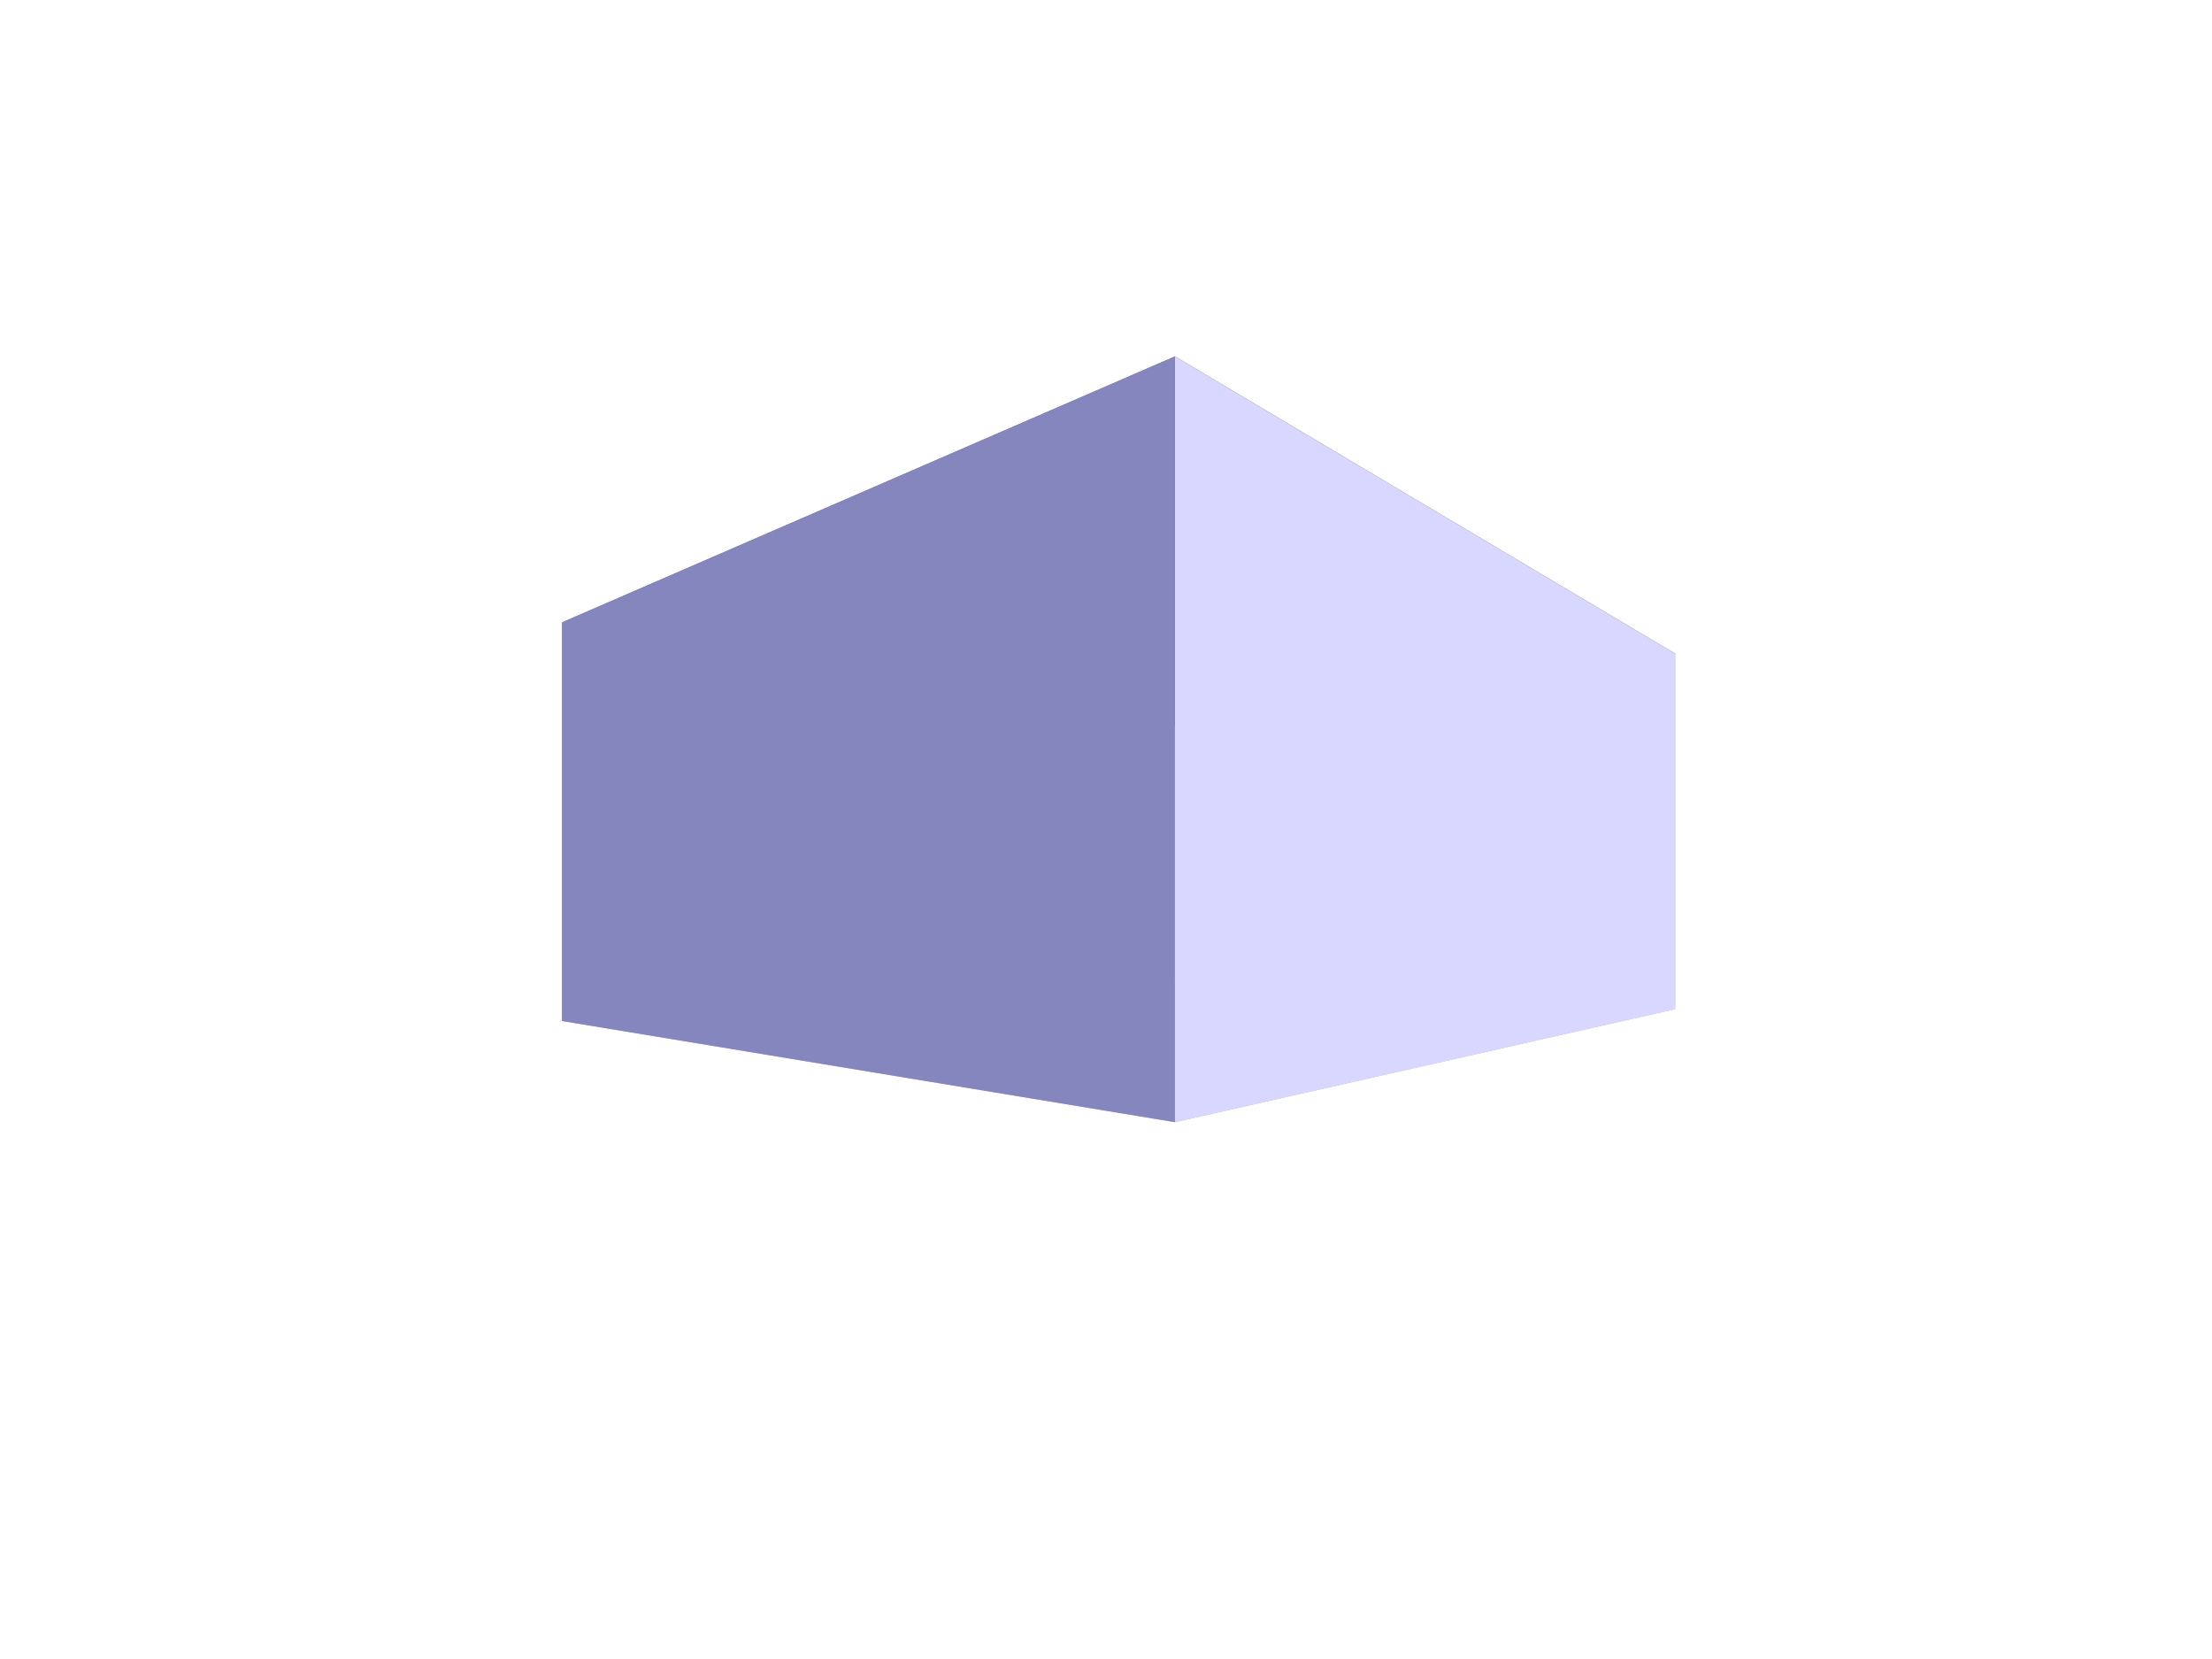 <?xml version="1.0" encoding="UTF-8" standalone="no"?>
<!-- Created with Inkscape (http://www.inkscape.org/) -->

<svg
   width="25.6mm"
   height="19.2mm"
   viewBox="0 0 25.6 19.2"
   version="1.1"
   id="svg5"
   inkscape:version="1.2 (dc2aedaf03, 2022-05-15)"
   sodipodi:docname="IntroTopScreen.svg"
   xmlns:inkscape="http://www.inkscape.org/namespaces/inkscape"
   xmlns:sodipodi="http://sodipodi.sourceforge.net/DTD/sodipodi-0.dtd"
   xmlns="http://www.w3.org/2000/svg"
   xmlns:svg="http://www.w3.org/2000/svg">
   <sodipodi:namedview
      id="namedview7"
      pagecolor="#ffffff"
      bordercolor="#999999"
      borderopacity="1"
      inkscape:showpageshadow="0"
      inkscape:pageopacity="0"
      inkscape:pagecheckerboard="0"
      inkscape:deskcolor="#d1d1d1"
      inkscape:document-units="mm"
      showgrid="false"
      inkscape:zoom="9.5144352"
      inkscape:cx="47.244002"
      inkscape:cy="35.577519"
      inkscape:window-width="1920"
      inkscape:window-height="1001"
      inkscape:window-x="-9"
      inkscape:window-y="-9"
      inkscape:window-maximized="1"
      inkscape:current-layer="layer1" />
   <defs
      id="defs2">
      <inkscape:perspective
         sodipodi:type="inkscape:persp3d"
         inkscape:vp_x="-1.1957708 : 8.6545073 : 1"
         inkscape:vp_y="0 : 1000 : 0"
         inkscape:vp_z="24.404229 : 8.6545073 : 1"
         inkscape:persp3d-origin="11.604229 : 5.4545071 : 1"
         id="perspective406" />
   </defs>
   <g
      inkscape:label="Layer 1"
      inkscape:groupmode="layer"
      id="layer1">
      <g
         sodipodi:type="inkscape:box3d"
         id="g408"
         style="fill:#ababab;stroke:#ffffff;stroke-width:0.624;stroke-opacity:0.855;paint-order:stroke fill markers;stop-color:#000000"
         inkscape:perspectiveID="#perspective406"
         inkscape:corner0="0.66169275 : 0.0087551392 : 0 : 1"
         inkscape:corner7="-0.13479531 : 0.0010879204 : 0.99975263 : 1">
         <path
            sodipodi:type="inkscape:box3dside"
            id="path420"
            style="fill:#e9e9ff;fill-rule:evenodd;stroke:none;stroke-linejoin:round"
            inkscape:box3dsidetype="11"
            d="m 13.23,8.458 6.161,-0.891 V 11.678 L 13.23,11.339 Z"
            points="19.391,7.567 19.391,11.678 13.23,11.339 13.23,8.458 " />
         <path
            sodipodi:type="inkscape:box3dside"
            id="path410"
            style="fill:#353564;fill-rule:evenodd;stroke:none;stroke-linejoin:round"
            inkscape:box3dsidetype="6"
            d="M 6.507,7.202 V 11.817 L 13.23,11.339 V 8.458 Z"
            points="6.507,11.817 13.23,11.339 13.23,8.458 6.507,7.202 " />
         <path
            sodipodi:type="inkscape:box3dside"
            id="path418"
            style="fill:#afafde;fill-rule:evenodd;stroke:none;stroke-linejoin:round"
            inkscape:box3dsidetype="13"
            d="M 6.507,11.817 13.598,12.987 19.391,11.678 13.23,11.339 Z"
            points="13.598,12.987 19.391,11.678 13.23,11.339 6.507,11.817 " />
         <path
            sodipodi:type="inkscape:box3dside"
            id="path412"
            style="fill:#4d4d9f;fill-rule:evenodd;stroke:none;stroke-linejoin:round"
            inkscape:box3dsidetype="5"
            d="M 6.507,7.202 13.598,4.125 19.391,7.567 13.23,8.458 Z"
            points="13.598,4.125 19.391,7.567 13.23,8.458 6.507,7.202 " />
         <path
            sodipodi:type="inkscape:box3dside"
            id="path416"
            style="fill:#d7d7ff;fill-rule:evenodd;stroke:none;stroke-linejoin:round"
            inkscape:box3dsidetype="14"
            d="m 13.598,4.125 v 8.862 l 5.793,-1.309 V 7.567 Z"
            points="13.598,12.987 19.391,11.678 19.391,7.567 13.598,4.125 " />
         <path
            sodipodi:type="inkscape:box3dside"
            id="path414"
            style="fill:#8686bf;fill-rule:evenodd;stroke:none;stroke-linejoin:round"
            inkscape:box3dsidetype="3"
            d="M 6.507,7.202 13.598,4.125 V 12.987 L 6.507,11.817 Z"
            points="13.598,4.125 13.598,12.987 6.507,11.817 6.507,7.202 " />
      </g>
   </g>
</svg>
